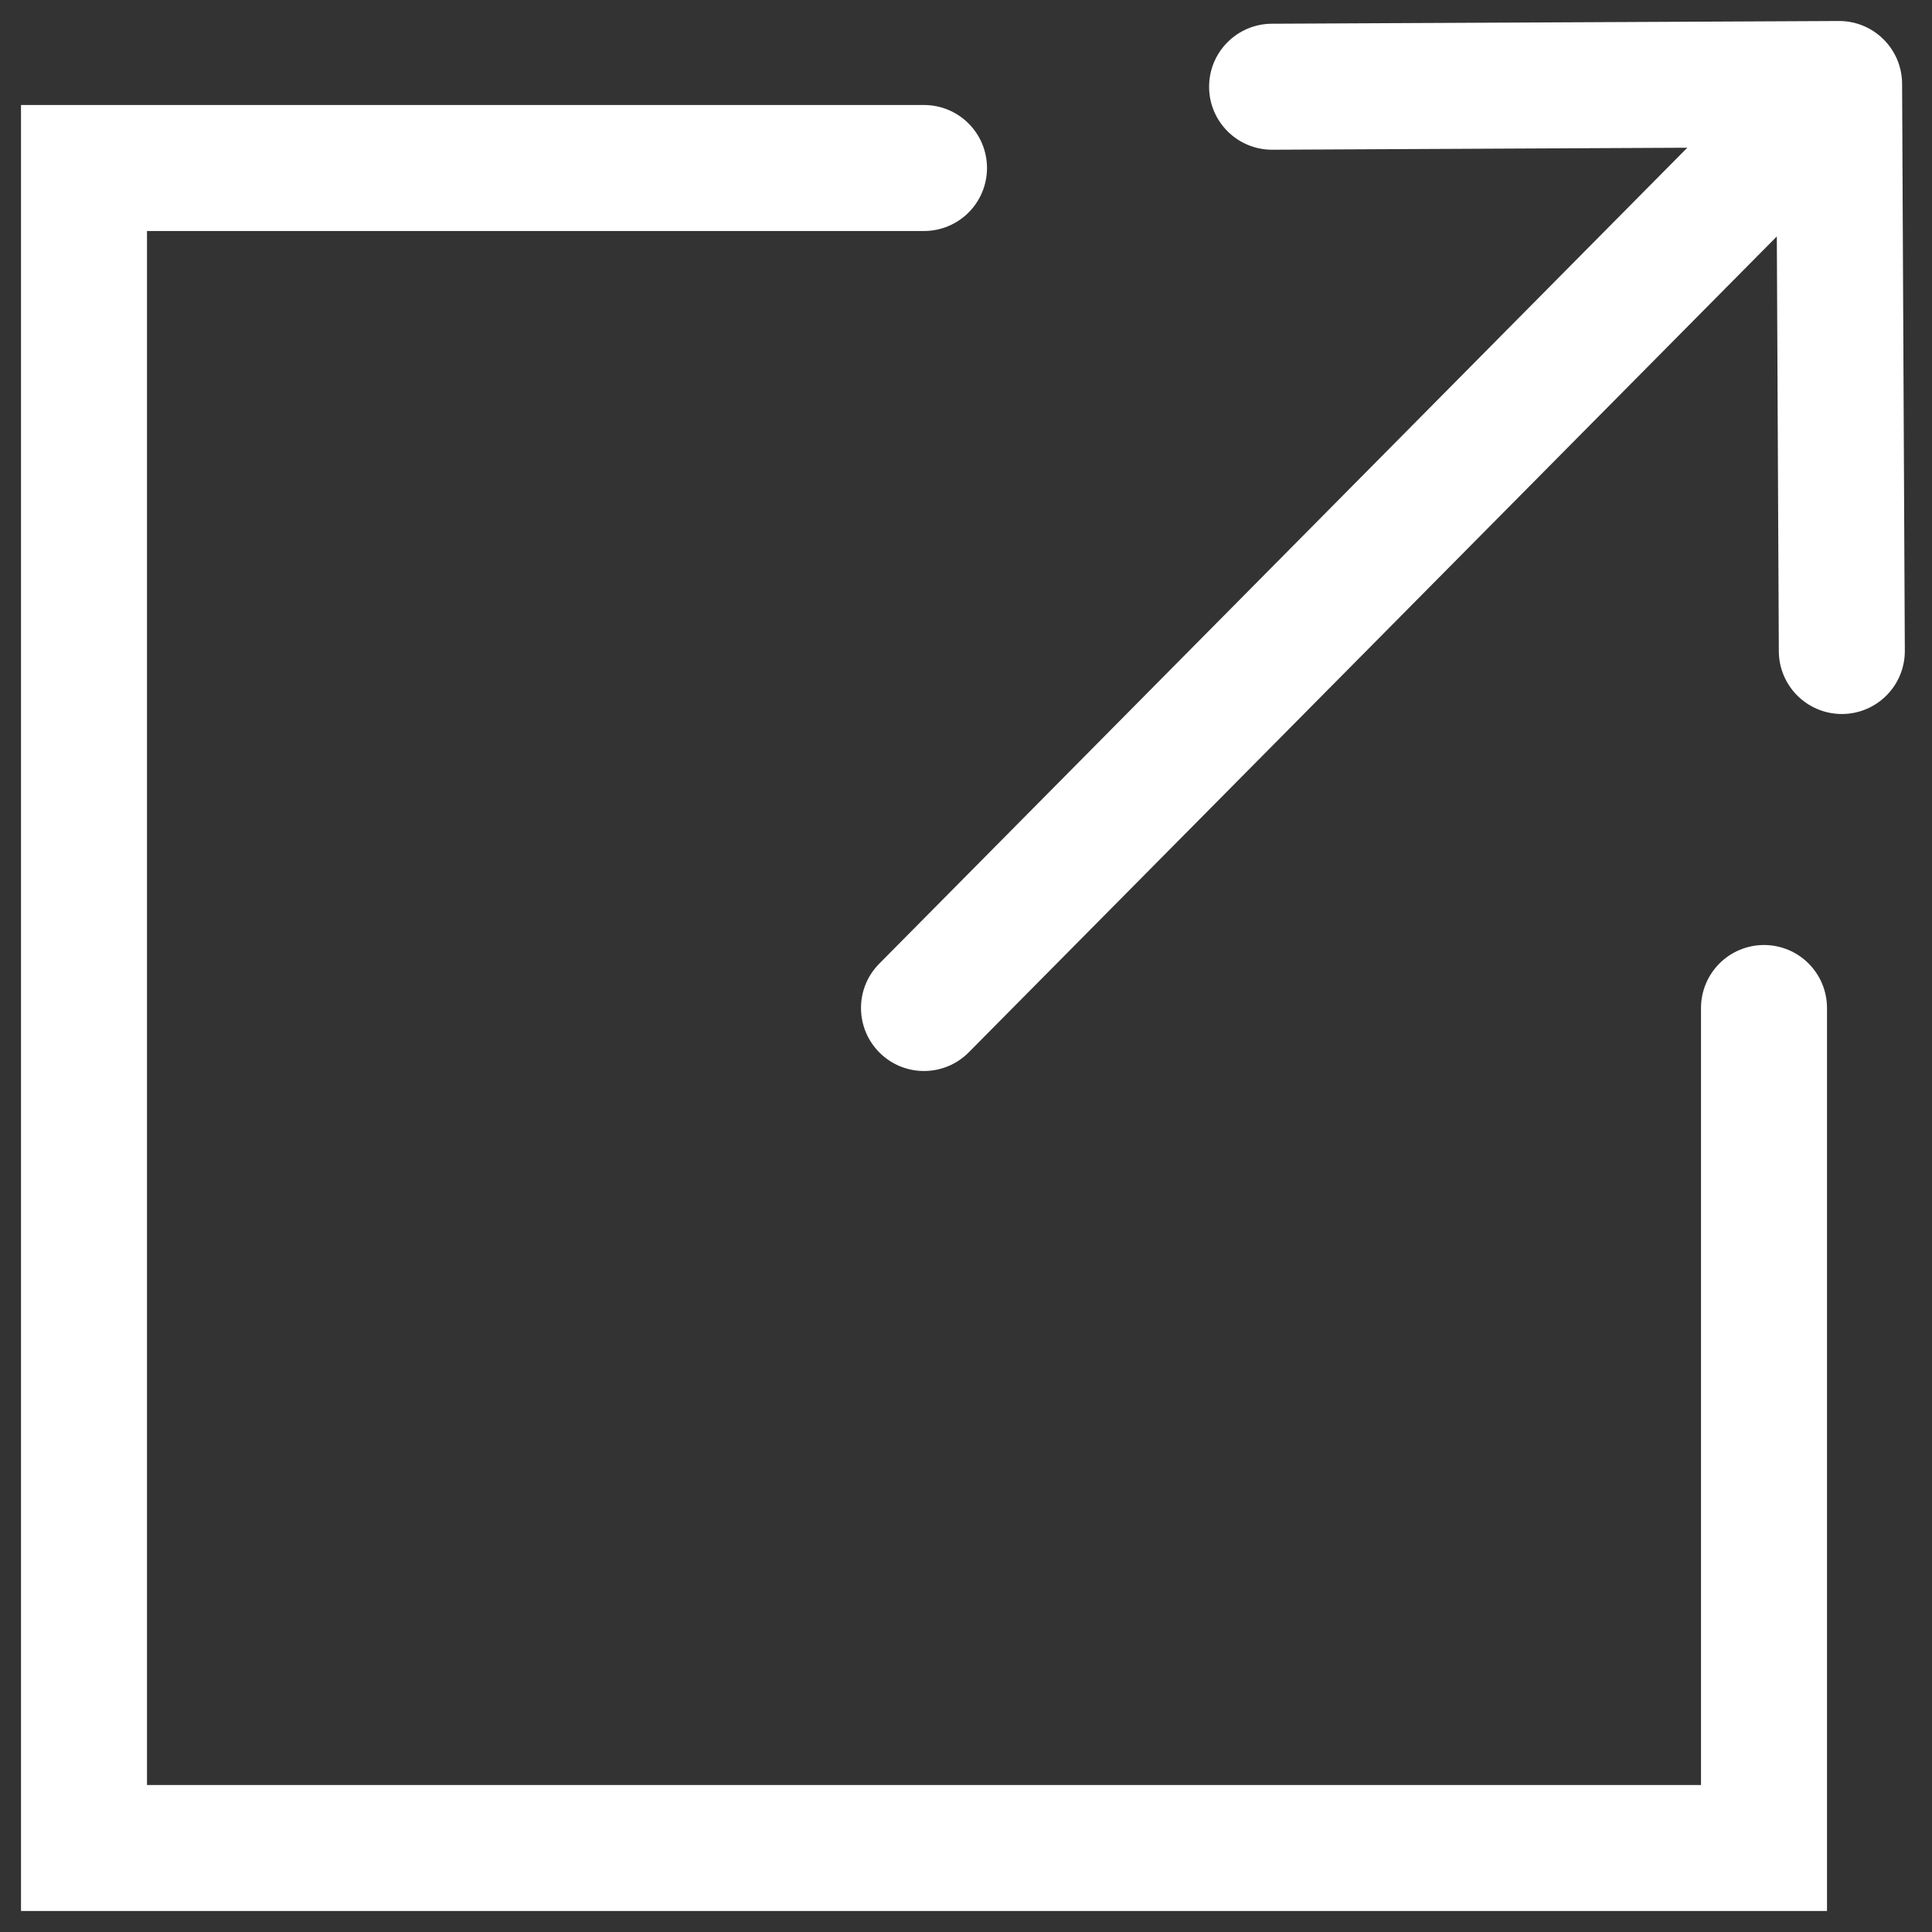 <svg width="46" height="46" viewBox="0 0 46 46" fill="none" xmlns="http://www.w3.org/2000/svg">
<rect x="0" y="0" width="46" height="46" fill="#333333" stroke="none"/>
<path d="M22 4H2V44H42V24" stroke="white" stroke-width="3" stroke-linecap="round"/>
<path d="M20.934 22.945C20.351 23.533 20.356 24.483 20.945 25.066C21.533 25.649 22.483 25.644 23.066 25.055L20.934 22.945ZM45.288 1.993C45.284 1.164 44.609 0.496 43.781 0.5L30.281 0.565C29.452 0.569 28.784 1.244 28.788 2.073C28.792 2.901 29.467 3.569 30.295 3.565L42.295 3.507L42.353 15.507C42.357 16.335 43.032 17.004 43.861 17C44.689 16.996 45.357 16.321 45.353 15.493L45.288 1.993ZM23.066 25.055L44.854 3.056L42.722 0.944L20.934 22.945L23.066 25.055Z" fill="white"/>
</svg>
